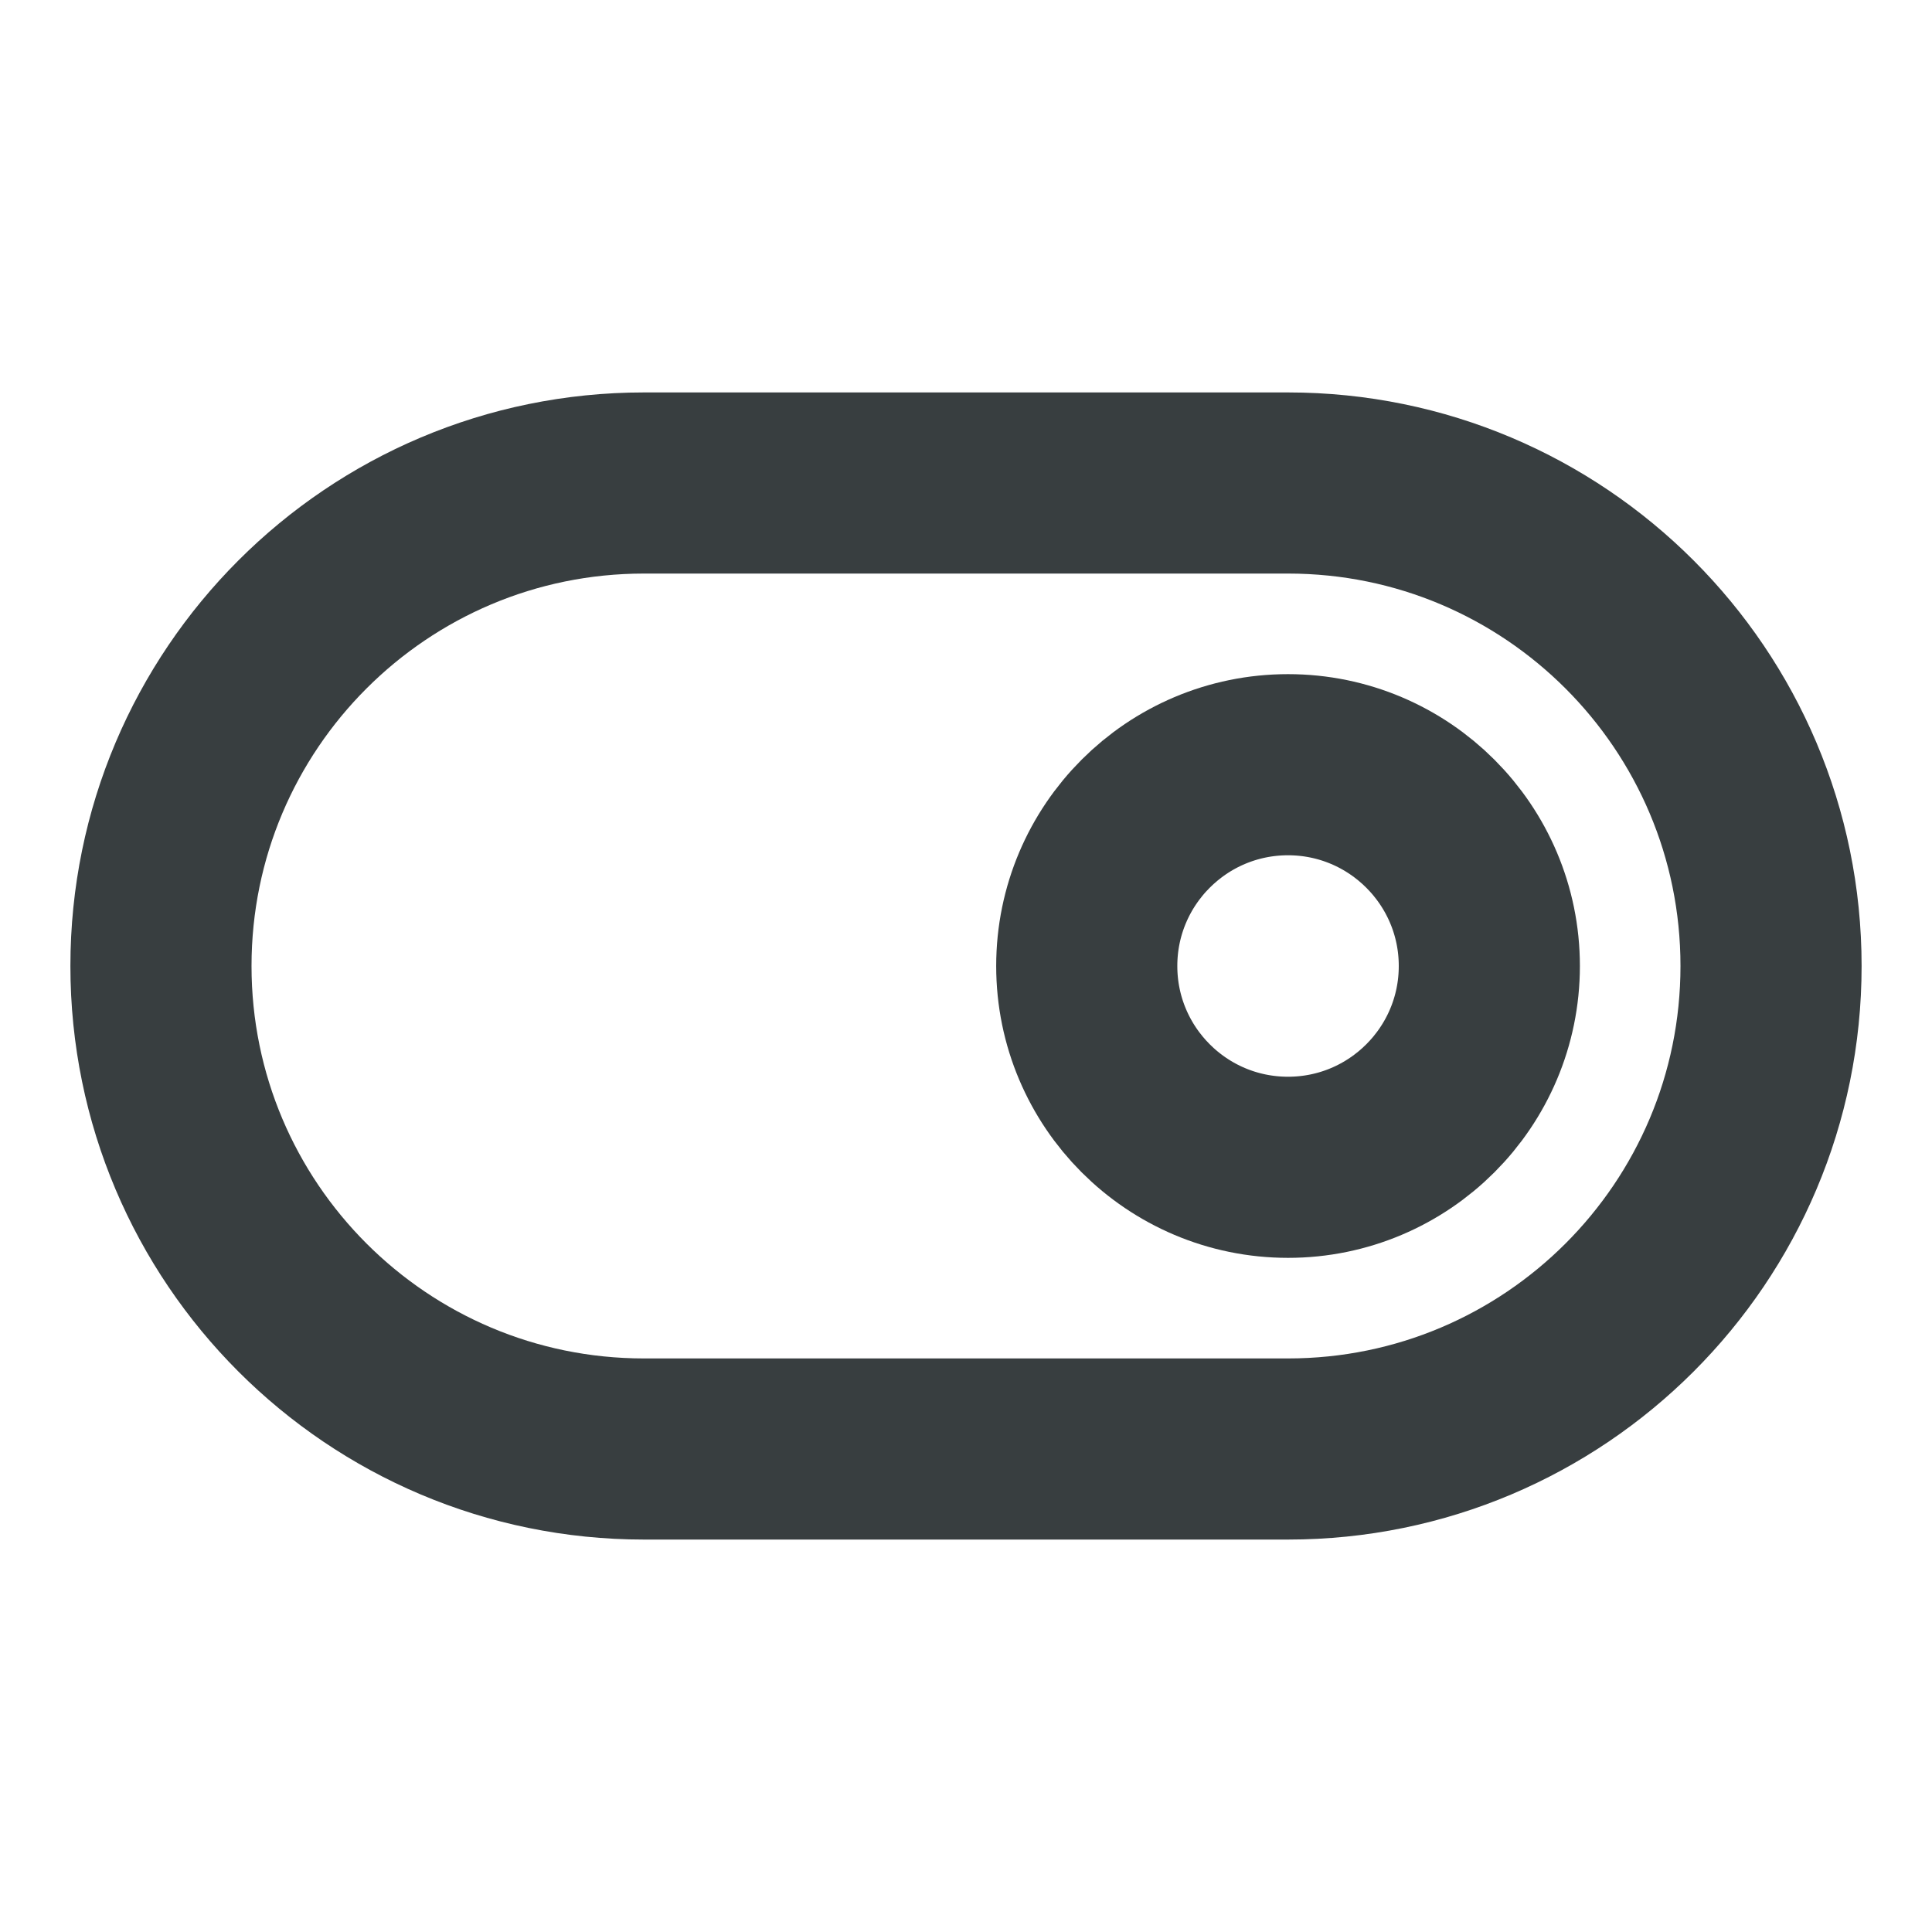 <svg width="16" height="16" viewBox="0 0 16 16" fill="none" xmlns="http://www.w3.org/2000/svg">
<path d="M1.333 8C1.333 5.791 3.124 4 5.333 4H10.667C12.876 4 14.667 5.791 14.667 8C14.667 10.209 12.876 12 10.667 12H5.333C3.124 12 1.333 10.209 1.333 8Z" stroke="#383E40" stroke-width="1.5" stroke-linecap="round" stroke-linejoin="round"/>
<path d="M10.667 9.667C11.587 9.667 12.334 8.92 12.334 8C12.334 7.08 11.587 6.333 10.667 6.333C9.746 6.333 9 7.08 9 8C9 8.92 9.746 9.667 10.667 9.667Z" stroke="#383E40" stroke-width="1.5" stroke-linecap="round" stroke-linejoin="round"/>
</svg>
